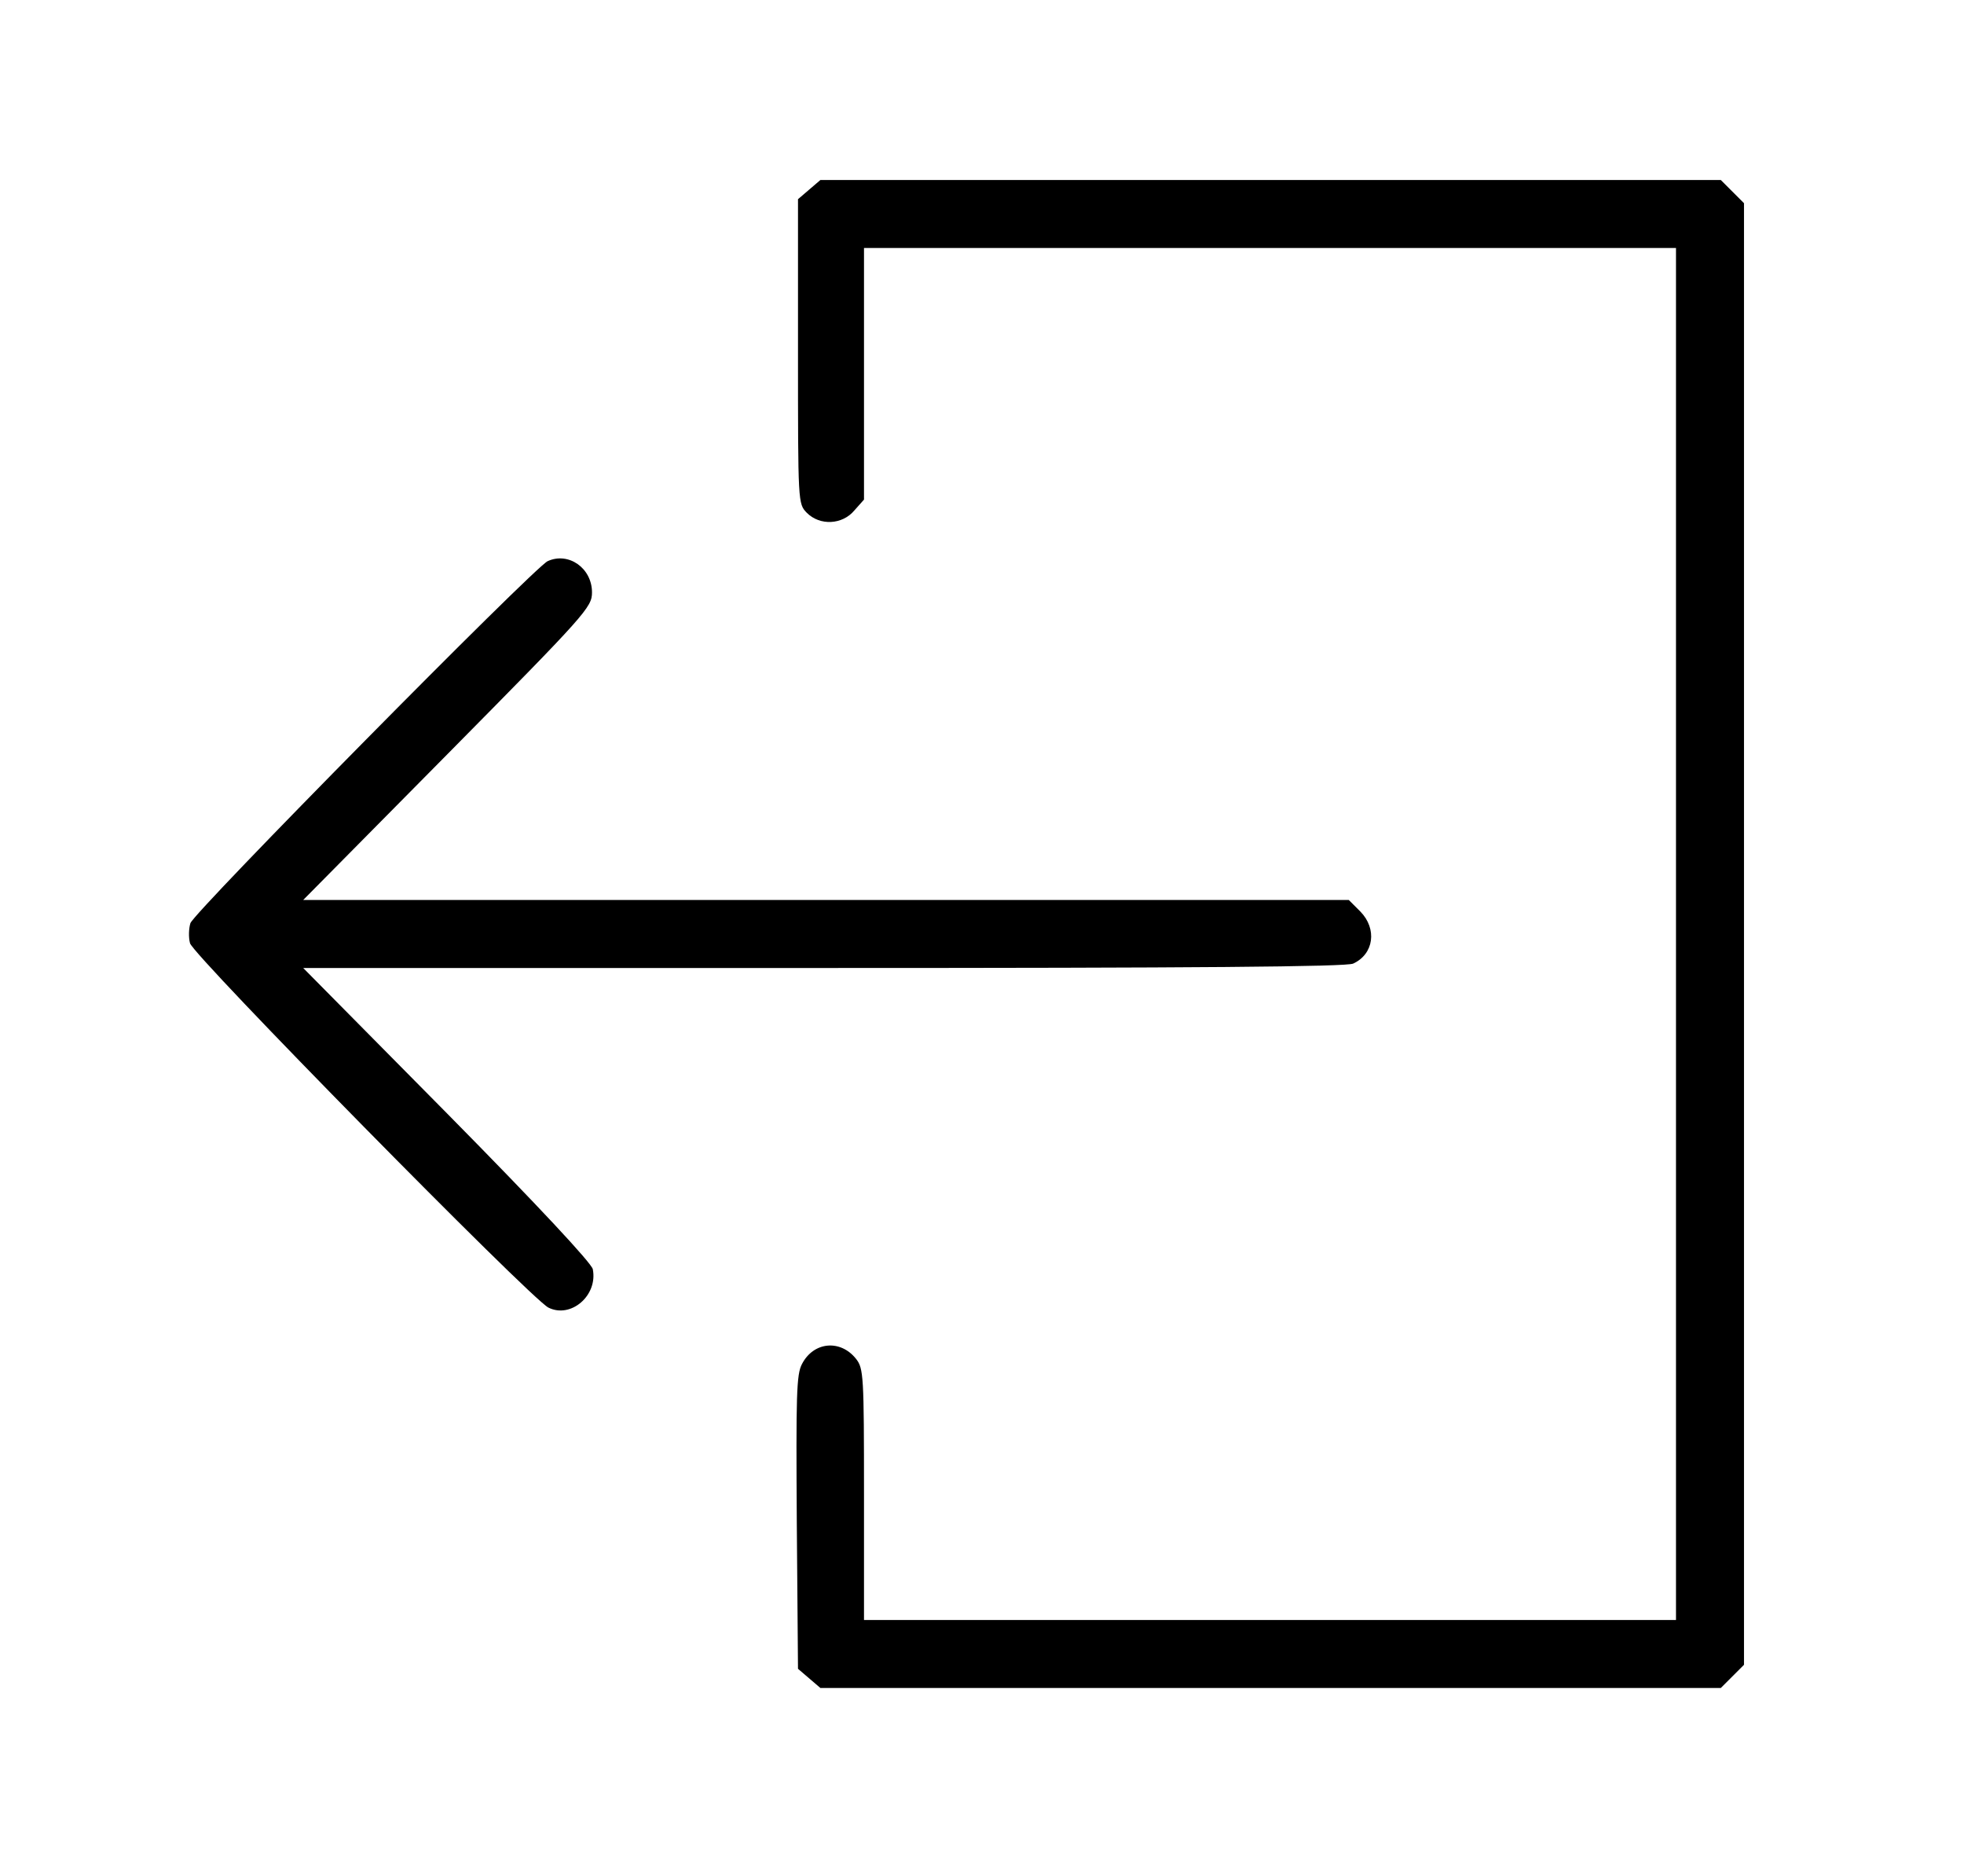<?xml version="1.0" standalone="no"?>
<!DOCTYPE svg PUBLIC "-//W3C//DTD SVG 20010904//EN"
 "http://www.w3.org/TR/2001/REC-SVG-20010904/DTD/svg10.dtd">
<svg version="1.0" xmlns="http://www.w3.org/2000/svg"
 width="491pt" height="469pt" viewBox="0 0 491 469"
 preserveAspectRatio="xMidYMid meet">

<g transform="translate(0,469) scale(0.1,-0.1)"
fill="#000000" stroke="none">
<path d="M2023 4216 l-28 -24 0 -381 c0 -380 0 -380 22 -403 33 -33 89 -30
119 6 l24 27 0 315 0 314 1015 0 1015 0 0 -1715 0 -1715 -1015 0 -1015 0 0
314 c0 297 -1 315 -20 339 -39 49 -106 43 -135 -13 -14 -26 -15 -78 -13 -396
l3 -366 28 -24 28 -24 1125 0 1126 0 29 29 29 29 0 1827 0 1827 -29 29 -29 29
-1126 0 -1125 0 -28 -24z"/>
<path d="M1369 3287 c-35 -17 -884 -877 -893 -905 -4 -13 -5 -35 -1 -50 7 -30
852 -889 896 -911 56 -28 124 30 111 96 -3 15 -135 157 -364 389 l-360 364
1300 0 c932 0 1308 3 1325 11 52 24 60 87 18 130 l-29 29 -1307 0 -1307 0 361
365 c347 351 361 367 361 404 0 61 -59 102 -111 78z"/>
</g>
</svg>
